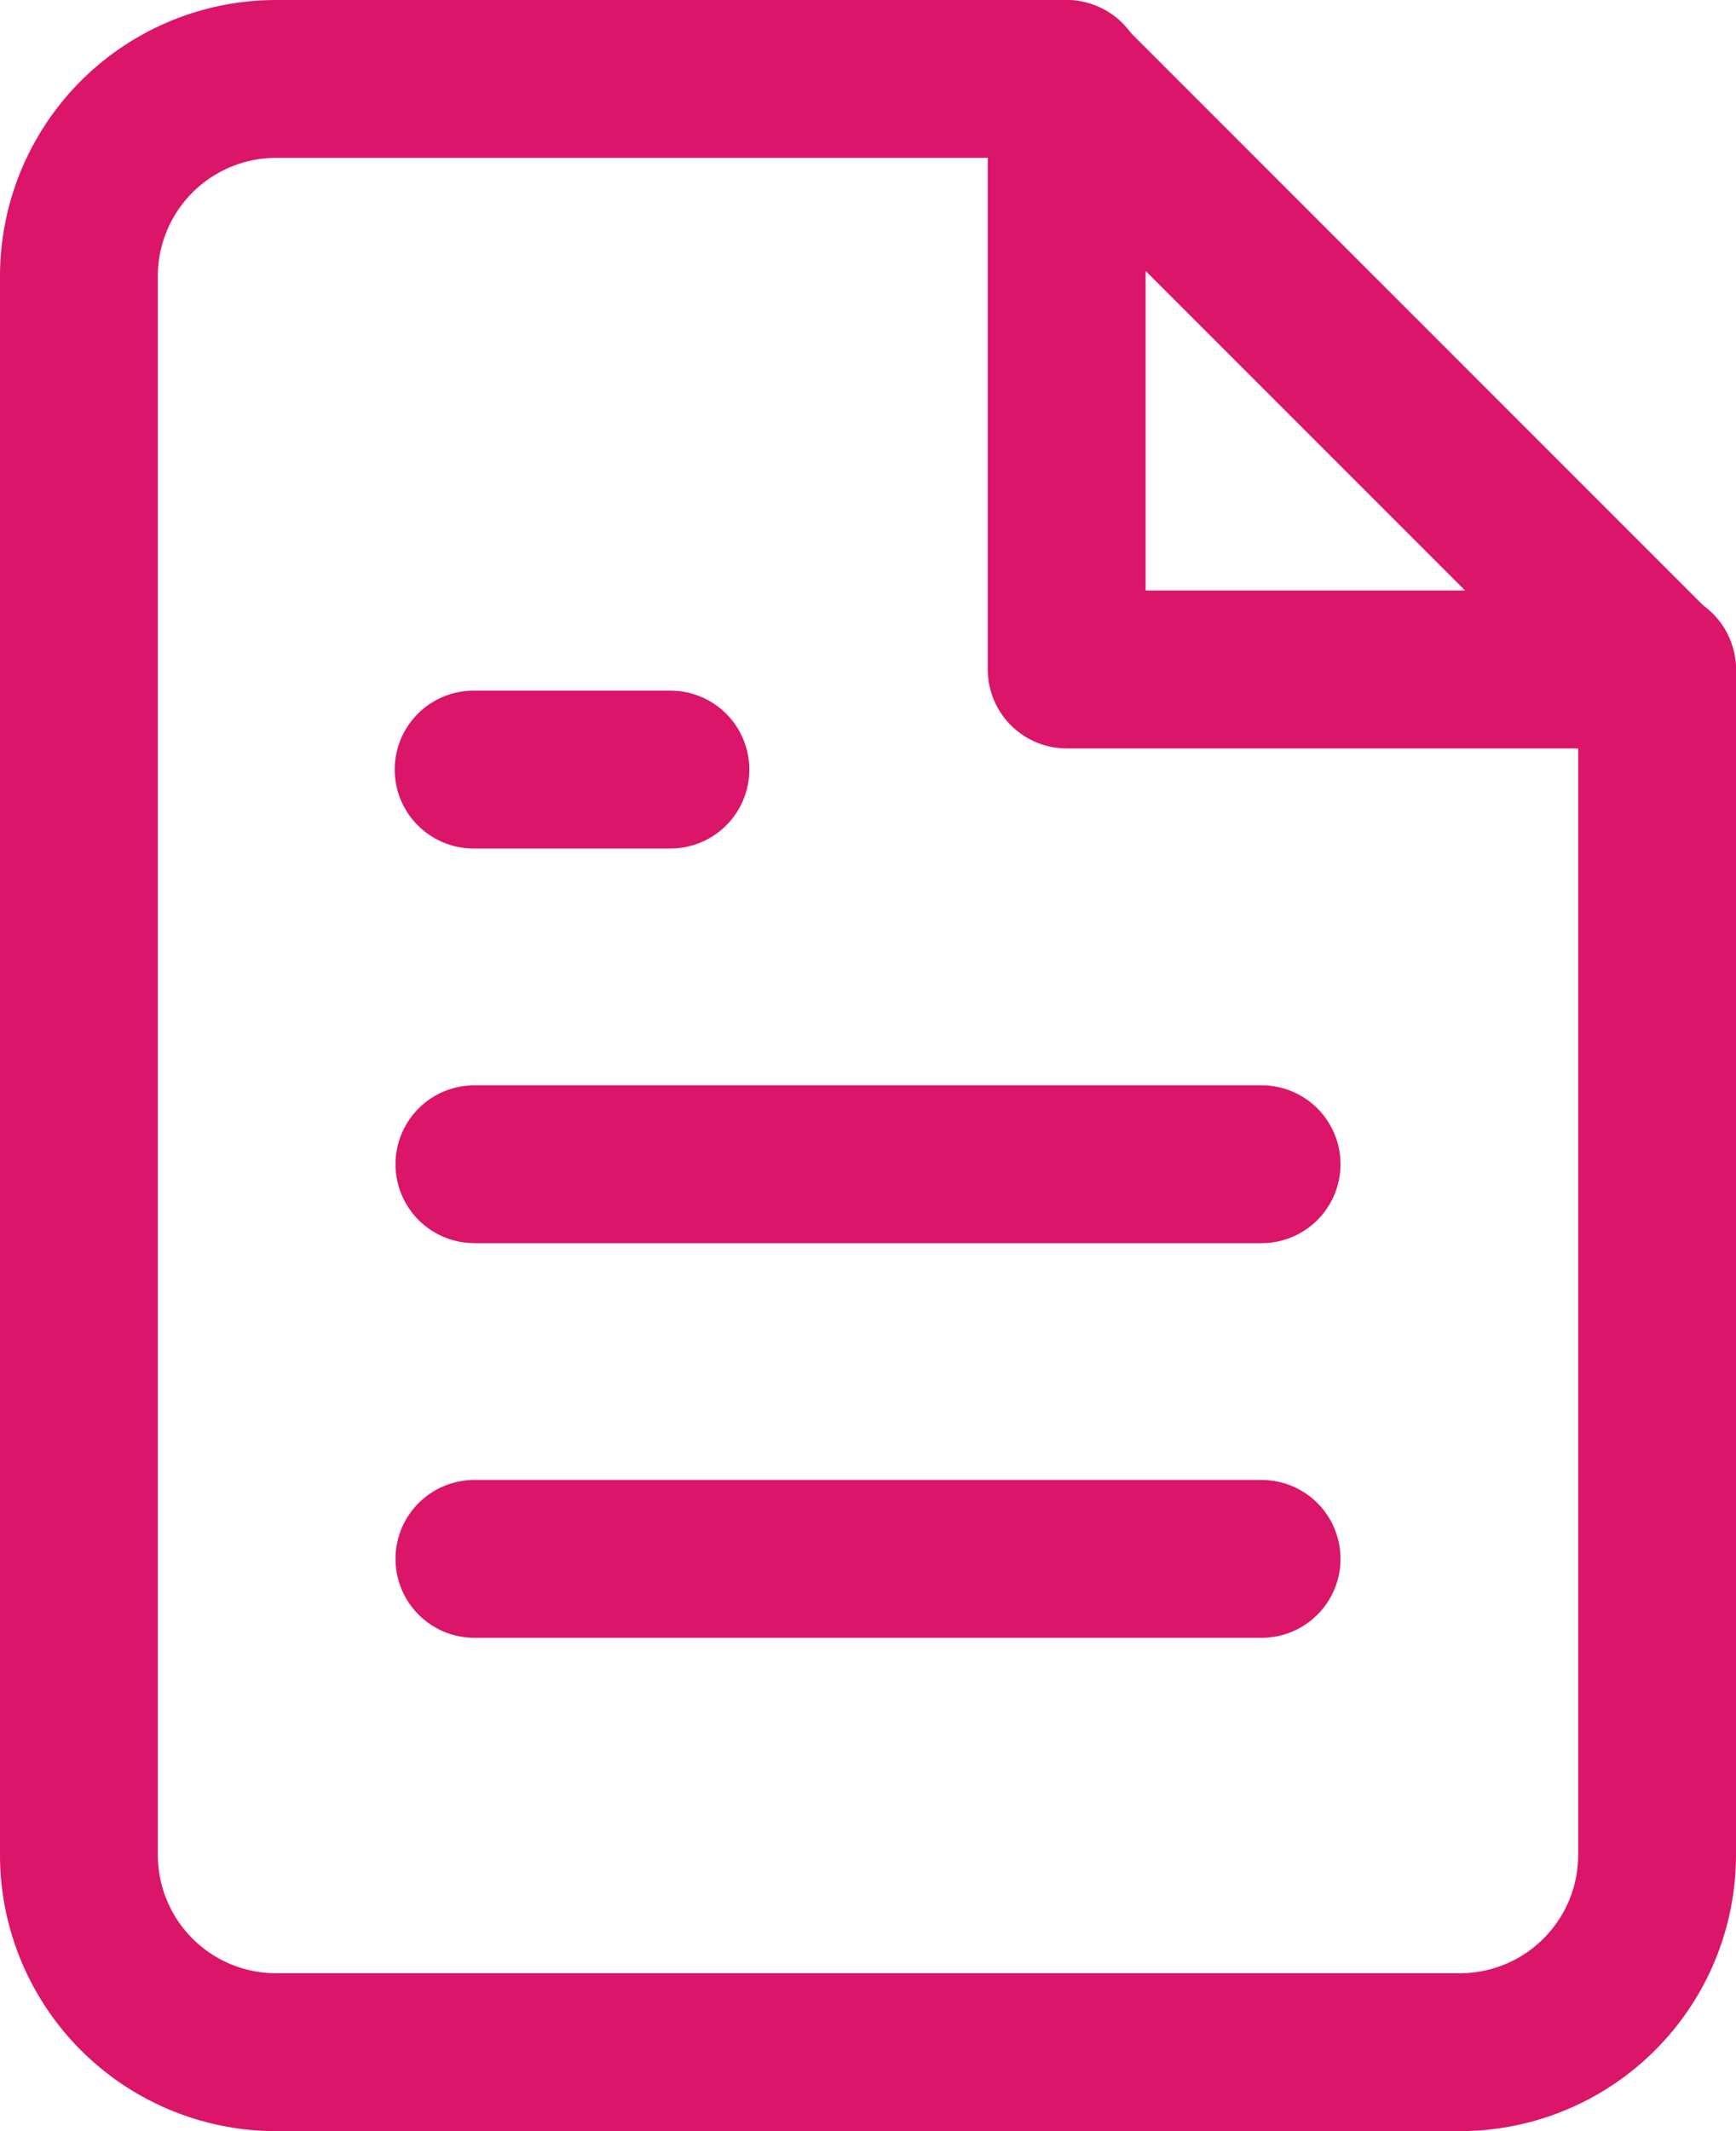 <svg xmlns="http://www.w3.org/2000/svg" width="33" height="40.5" viewBox="0 0 33 40.5"><defs><style>.a{fill:none;stroke:#db1569;stroke-linecap:round;stroke-linejoin:round;stroke-width:3px;}</style></defs><g transform="translate(1.5 1.5)"><path class="a" d="M24.75,3h-15A3.75,3.75,0,0,0,6,6.75v30A3.75,3.75,0,0,0,9.75,40.5h22.5A3.75,3.75,0,0,0,36,36.75V14.25Z" transform="translate(-6 -3)"/><path class="a" d="M21,3V14.223H32.223" transform="translate(-2.223 -3)"/><path class="a" d="M26.964,19.5H12" transform="translate(-4.482 1.125)"/><path class="a" d="M26.964,25.5H12" transform="translate(-4.482 2.625)"/><path class="a" d="M15.741,13.5H12" transform="translate(-4.497 -0.375)"/></g></svg>